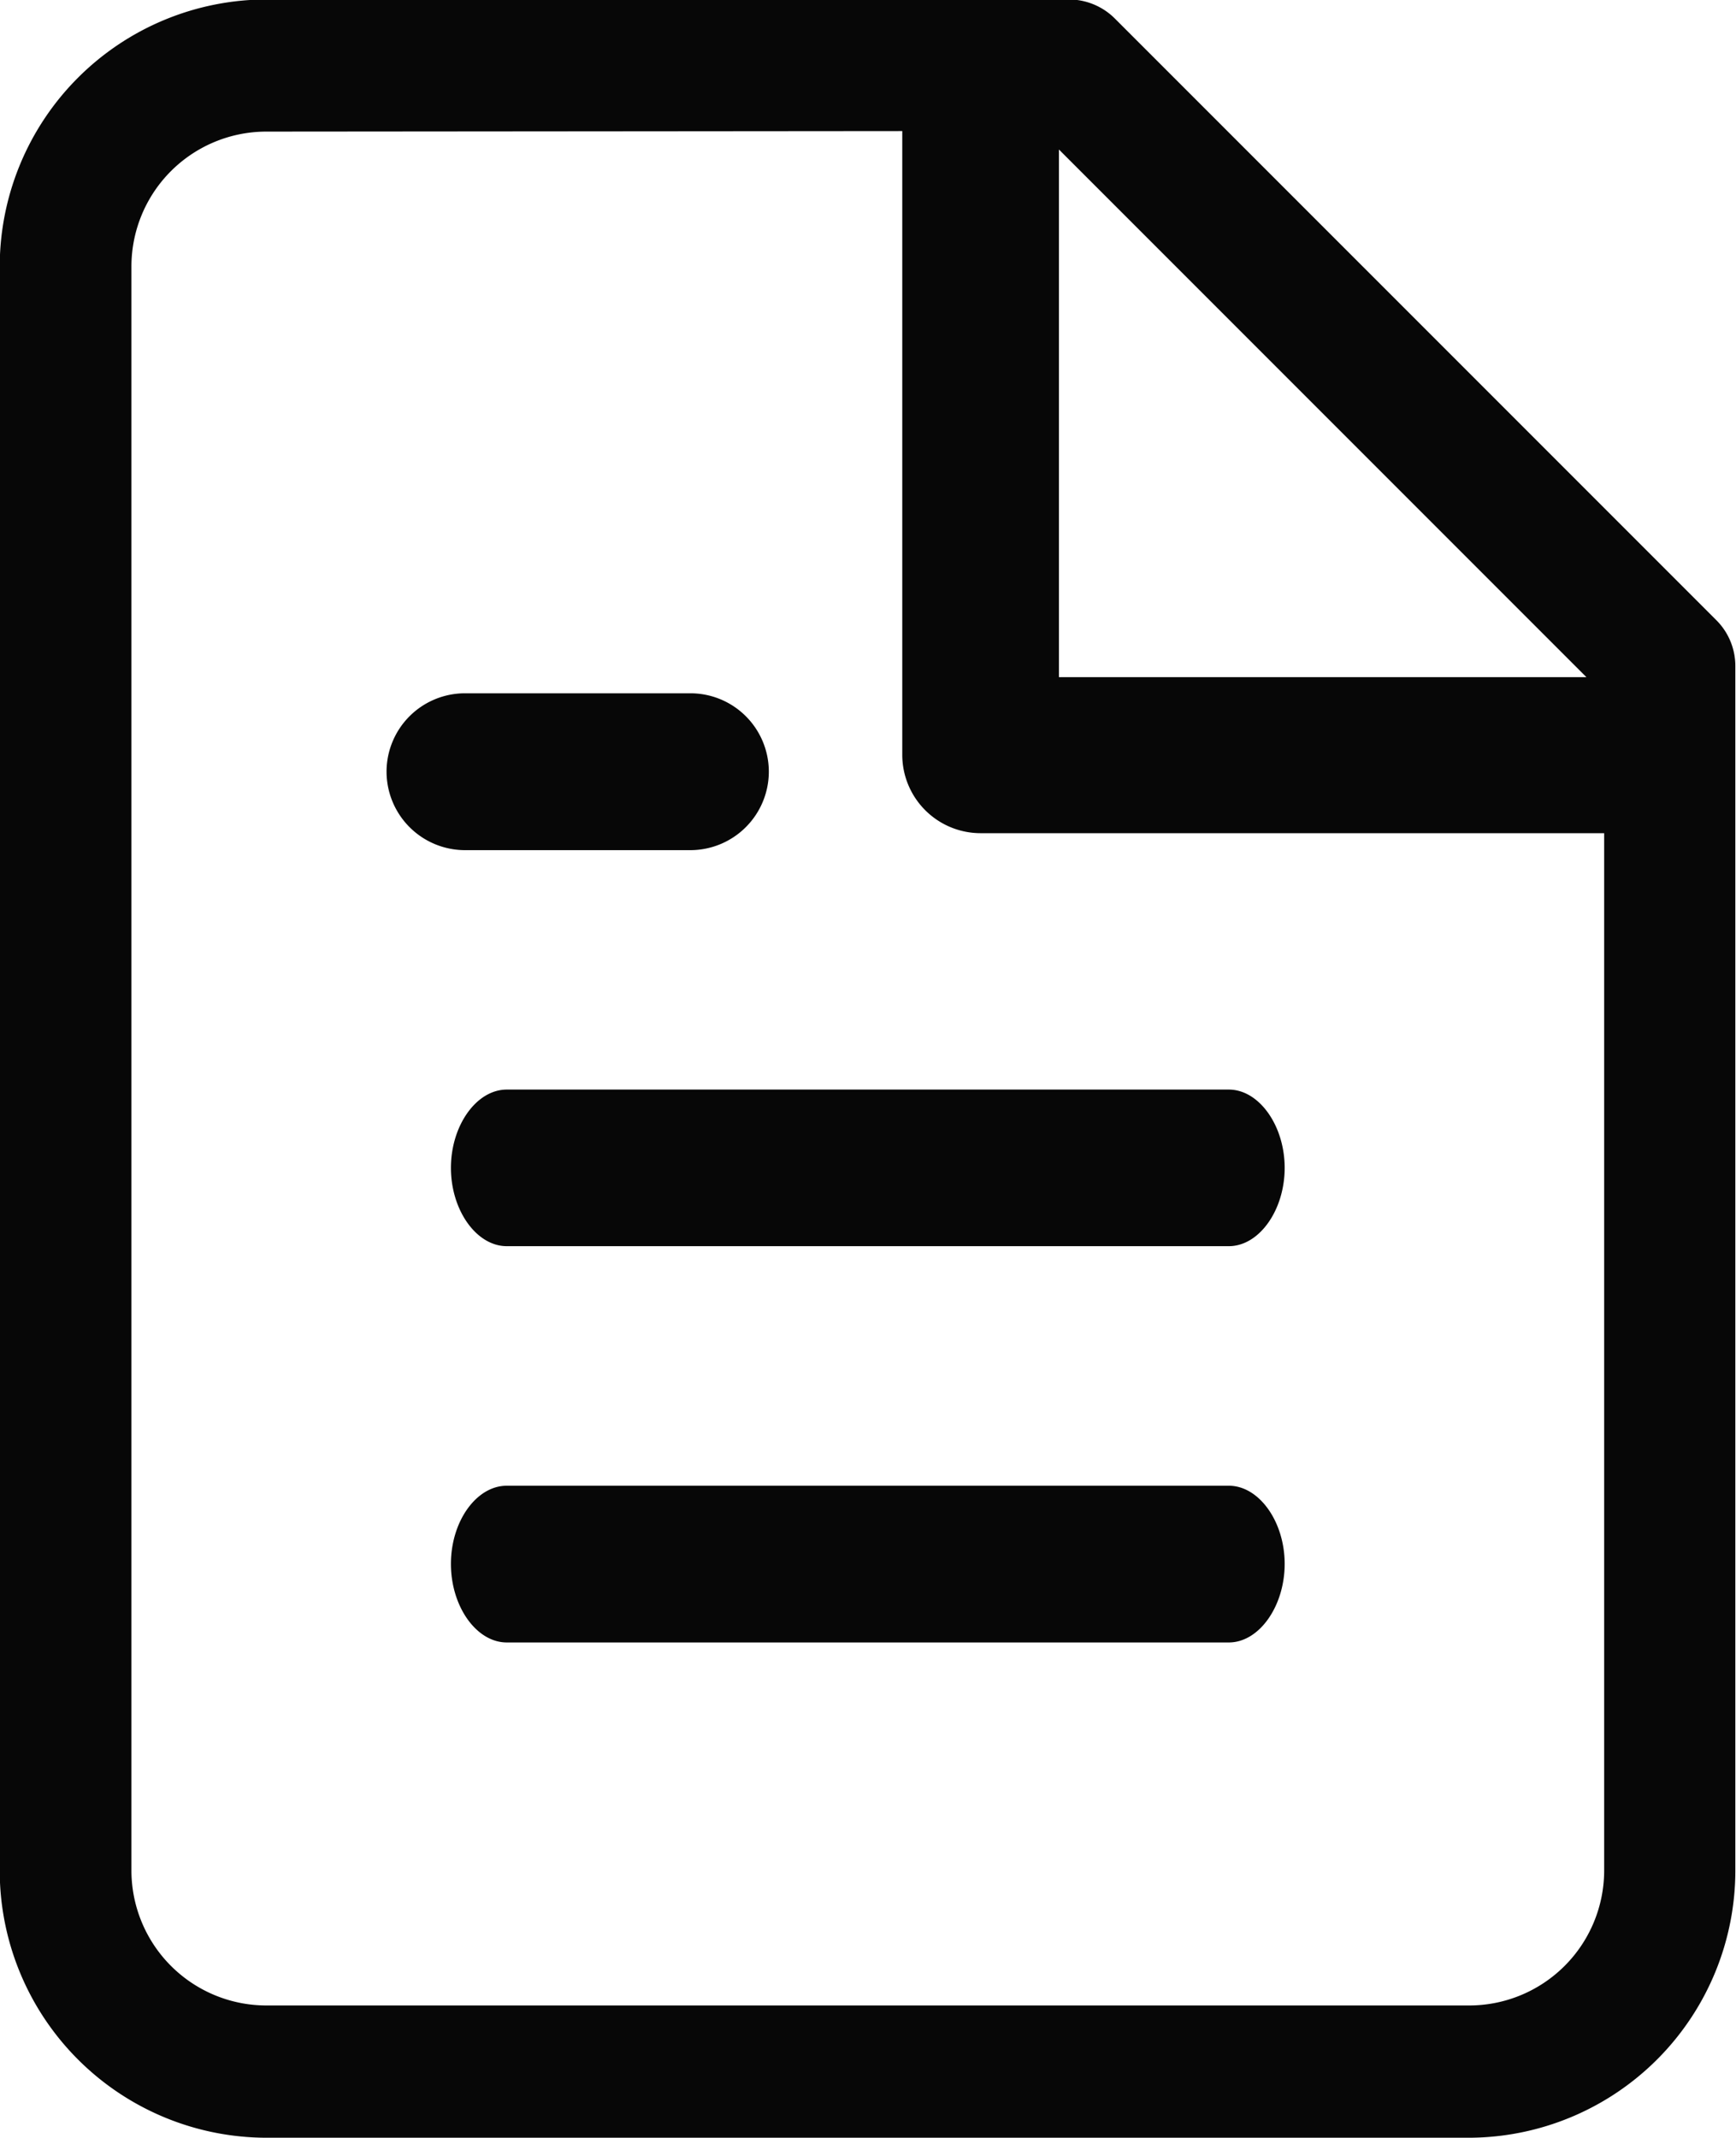 <svg xmlns="http://www.w3.org/2000/svg" width="12.997" height="16" viewBox="0 0 12.997 16">
  <path id="Subtraction_10" data-name="Subtraction 10" d="M-4674.5-145.5h-9.007a2,2,0,0,1-1.995-2v-12.011a2,2,0,0,1,1.995-1.993h6.007a.488.488,0,0,1,.347.143l4.5,4.5a.484.484,0,0,1,.145.347v9.009A2,2,0,0,1-4674.5-145.5Zm-9.007-15.015a1.01,1.01,0,0,0-1.009,1.009V-147.5a1.011,1.011,0,0,0,1.009,1.01h9.007a1.011,1.011,0,0,0,1.01-1.01v-7.764h-4.667a.587.587,0,0,1-.588-.586v-4.669Zm5.935.134v3.949h3.949Zm1.272,11.174h-5.406c-.227,0-.418-.269-.418-.588s.191-.585.418-.585h5.406c.226,0,.418.268.418.585S-4676.073-149.207-4676.3-149.207Zm0-2.966h-5.406c-.227,0-.418-.269-.418-.586s.191-.586.418-.586h5.406c.226,0,.418.269.418.586S-4676.073-152.173-4676.3-152.173Zm-4.03-2.964h-1.688a.588.588,0,0,1-.588-.588.587.587,0,0,1,.588-.586h1.688a.587.587,0,0,1,.586.586A.588.588,0,0,1-4680.329-155.137Z" transform="translate(4685.5 161.5)" fill="#070707"/>
</svg>
